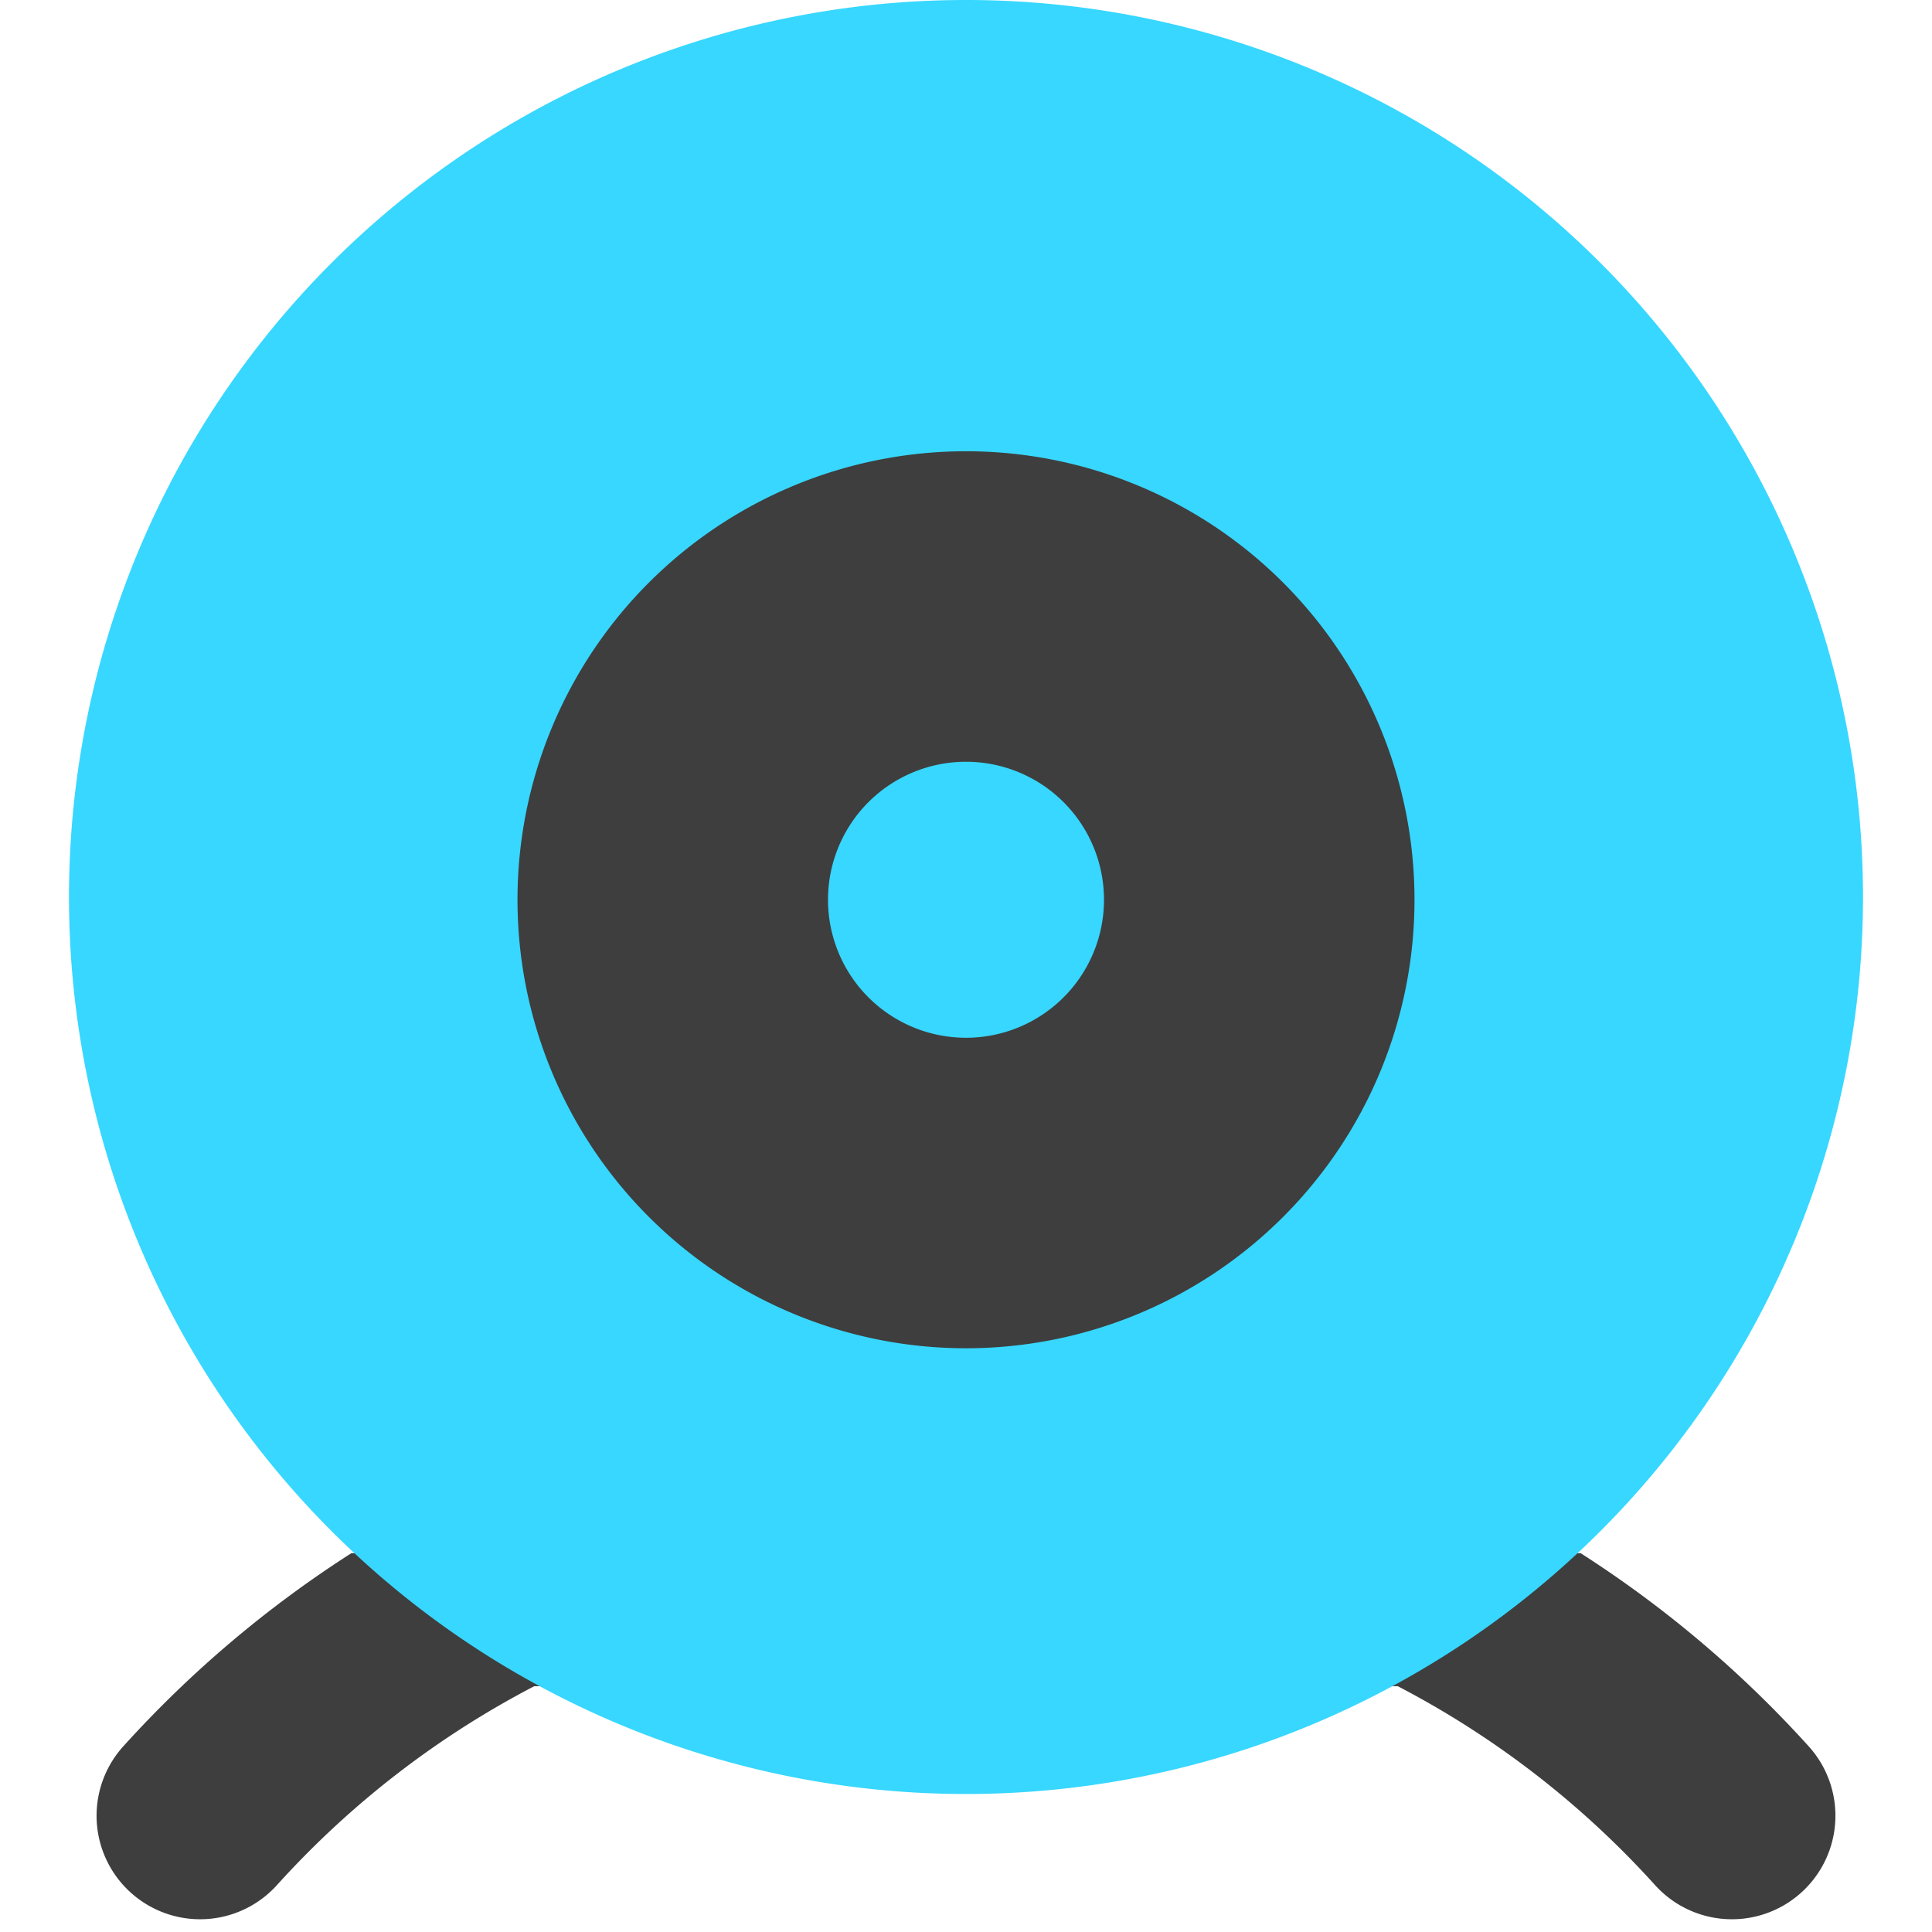 <svg xmlns="http://www.w3.org/2000/svg" fill="none" viewBox="0 0 14 14"><g id="webcam--webcam-camera-future-tech-chat-skype-technology-video"><path id="Union" fill="#3e3e3e" d="M13.107 12.655a.75.75 0 1 1-1.114 1.005 6.648 6.648 0 0 0-1.864-1.441H3.871a6.65 6.65 0 0 0-1.864 1.441.75.75 0 0 1-1.114-1.005 8.152 8.152 0 0 1 1.653-1.4h8.908a8.15 8.15 0 0 1 1.653 1.4Z"></path><path id="Ellipse 702" fill="#37d7ff" d="M.5 6.5a6.5 6.5 0 1 0 13 0 6.5 6.5 0 1 0-13 0"></path><path id="Union_2" fill="#3e3e3e" fill-rule="evenodd" d="M7 3.27a3.25 3.25 0 1 0 0 6.5 3.25 3.25 0 0 0 0-6.5Z" clip-rule="evenodd"></path><path id="Vector (Stroke)" fill="#37d7ff" fill-rule="evenodd" d="M6 6.52a1 1 0 1 1 2 0 1 1 0 0 1-2 0Z" clip-rule="evenodd"></path></g></svg>